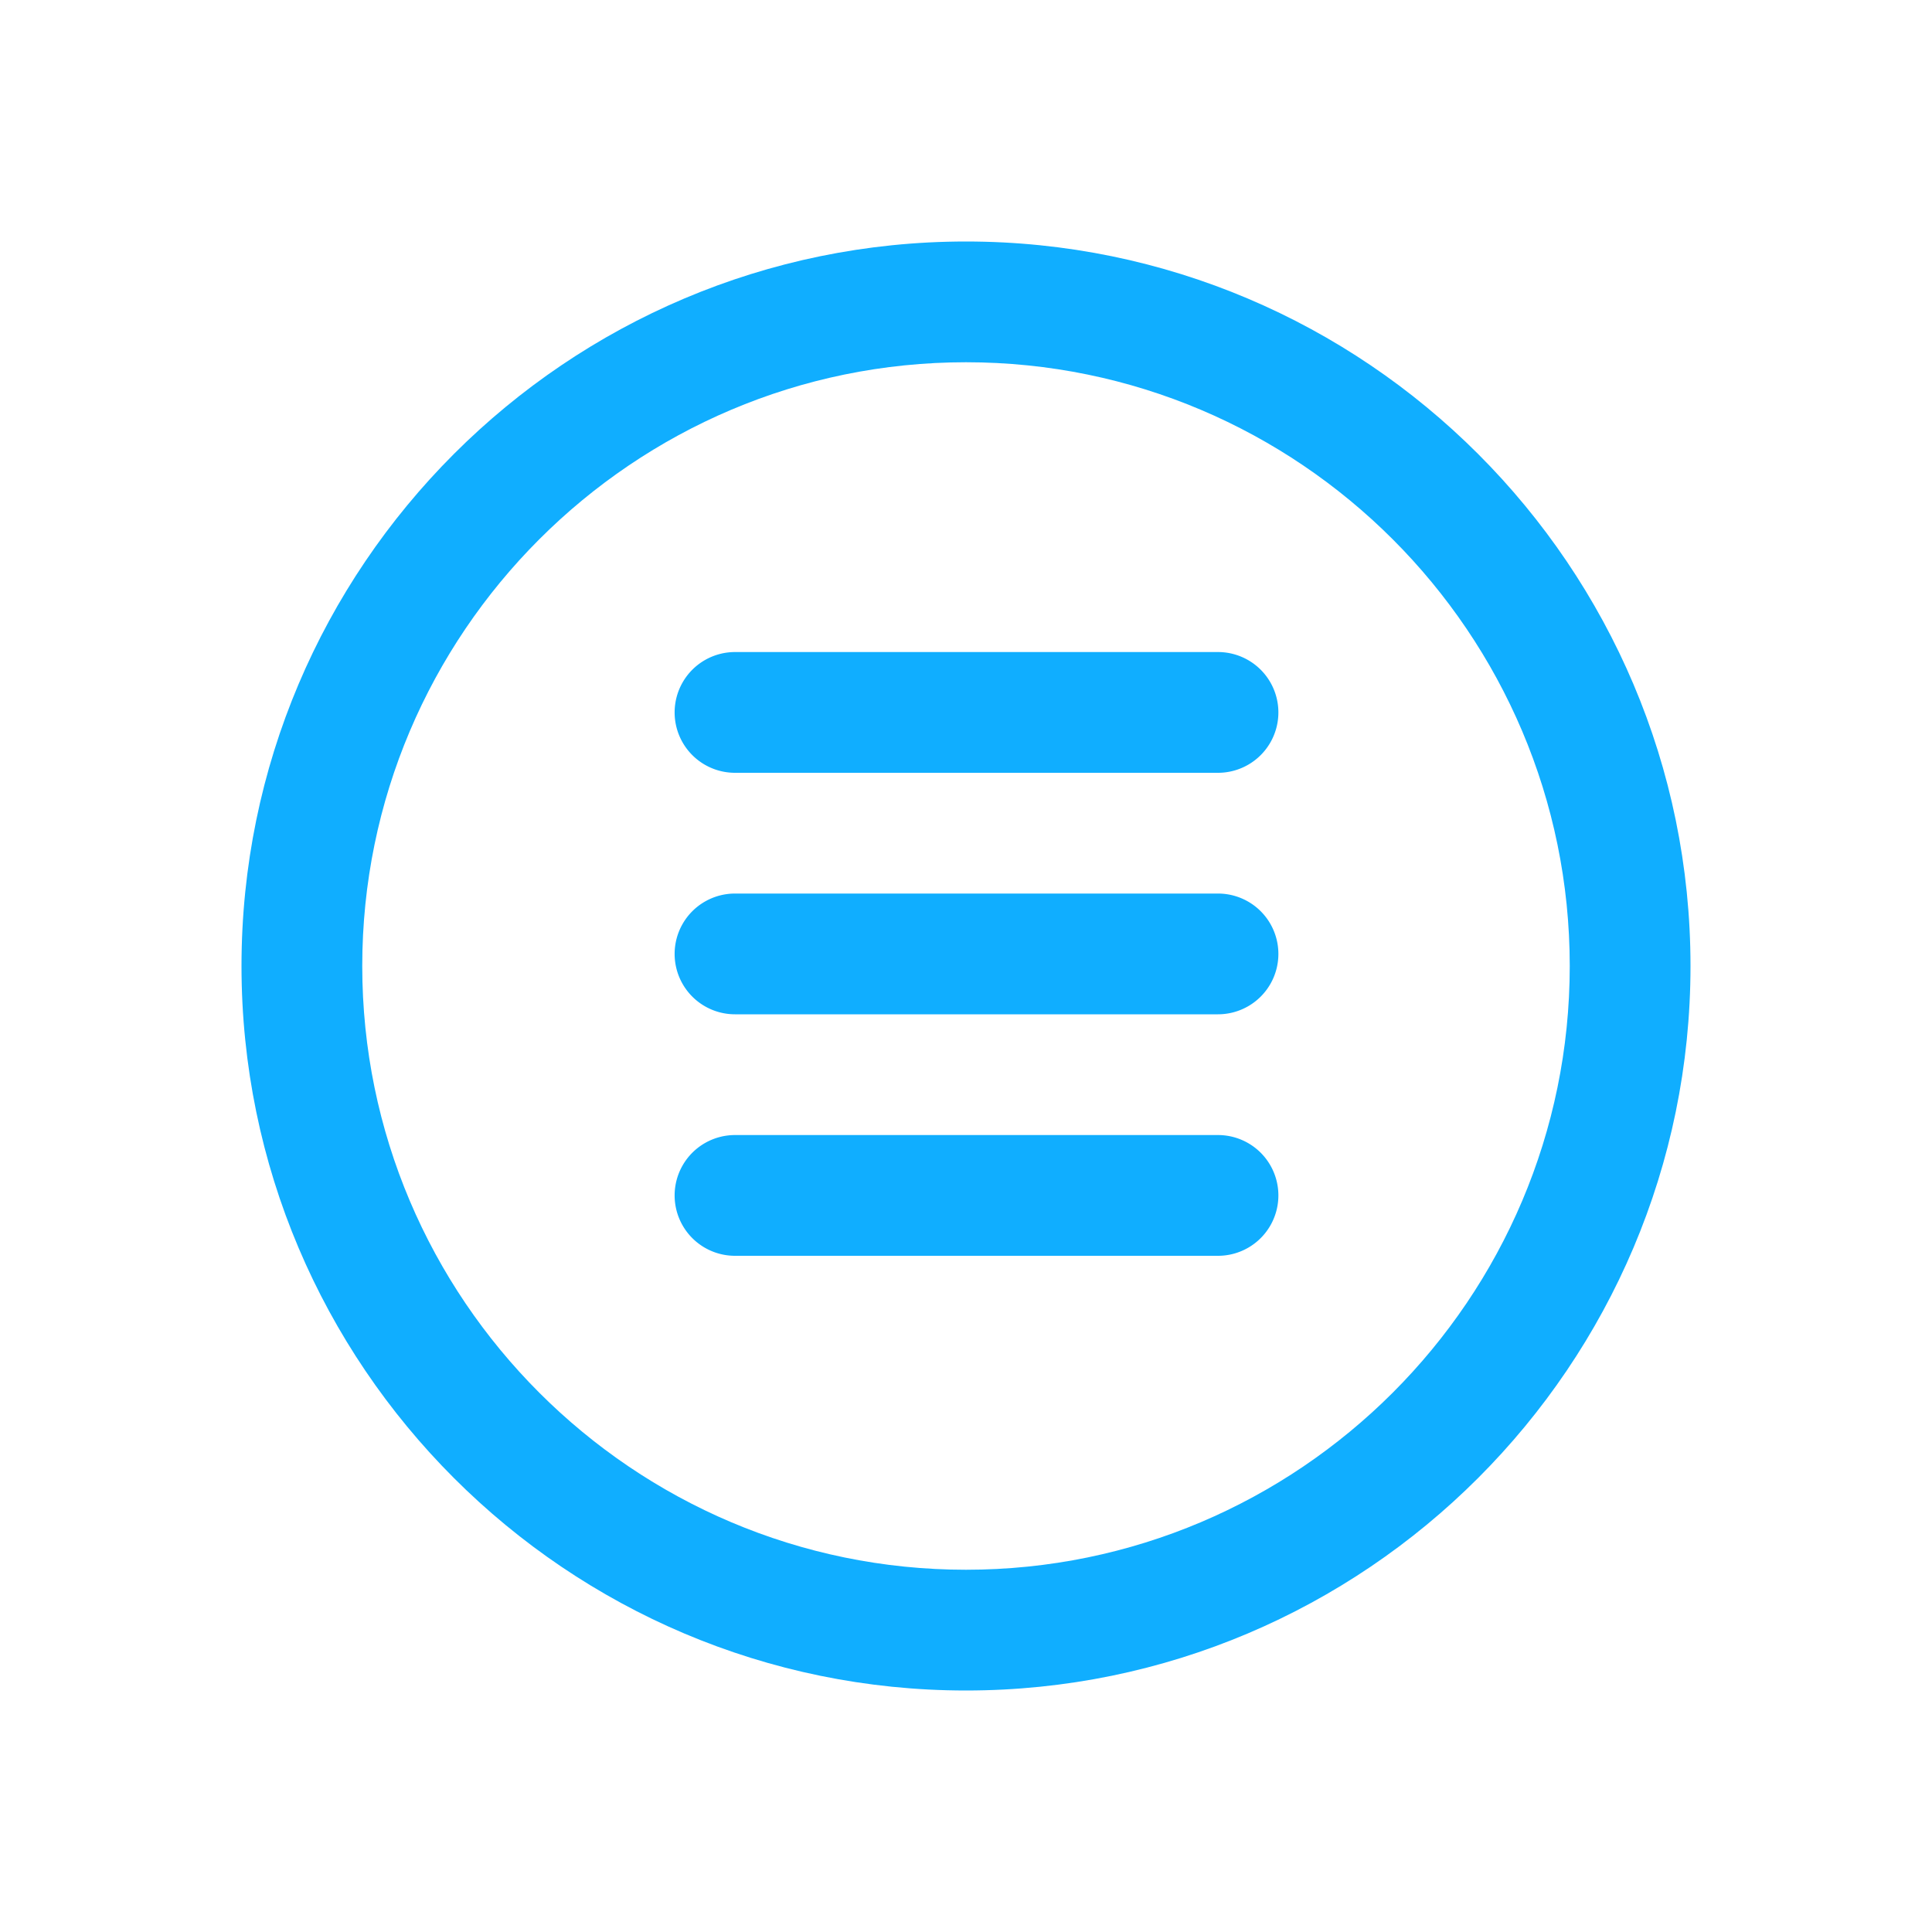 <?xml version="1.0" standalone="no"?><!DOCTYPE svg PUBLIC "-//W3C//DTD SVG 1.1//EN" "http://www.w3.org/Graphics/SVG/1.1/DTD/svg11.dtd"><svg t="1520925021021" class="icon" style="" viewBox="0 0 1024 1024" version="1.1" xmlns="http://www.w3.org/2000/svg" p-id="12485" xmlns:xlink="http://www.w3.org/1999/xlink" width="88" height="88"><defs><style type="text/css"></style></defs><path d="M512 832c-176.448 0-320-143.552-320-320S335.552 192 512 192s320 143.552 320 320-143.552 320-320 320m0-704C300.256 128 128 300.256 128 512s172.256 384 384 384 384-172.256 384-384S723.744 128 512 128" p-id="12486" fill="#10AEFF"></path><path d="M645.568 473.6h-256a32 32 0 0 0 0 64h256a32 32 0 0 0 0-64M645.568 601.6h-256a32 32 0 0 0 0 64h256a32 32 0 0 0 0-64M645.568 345.6h-256a32 32 0 0 0 0 64h256a32 32 0 0 0 0-64" p-id="12487" fill="#10AEFF"></path></svg>